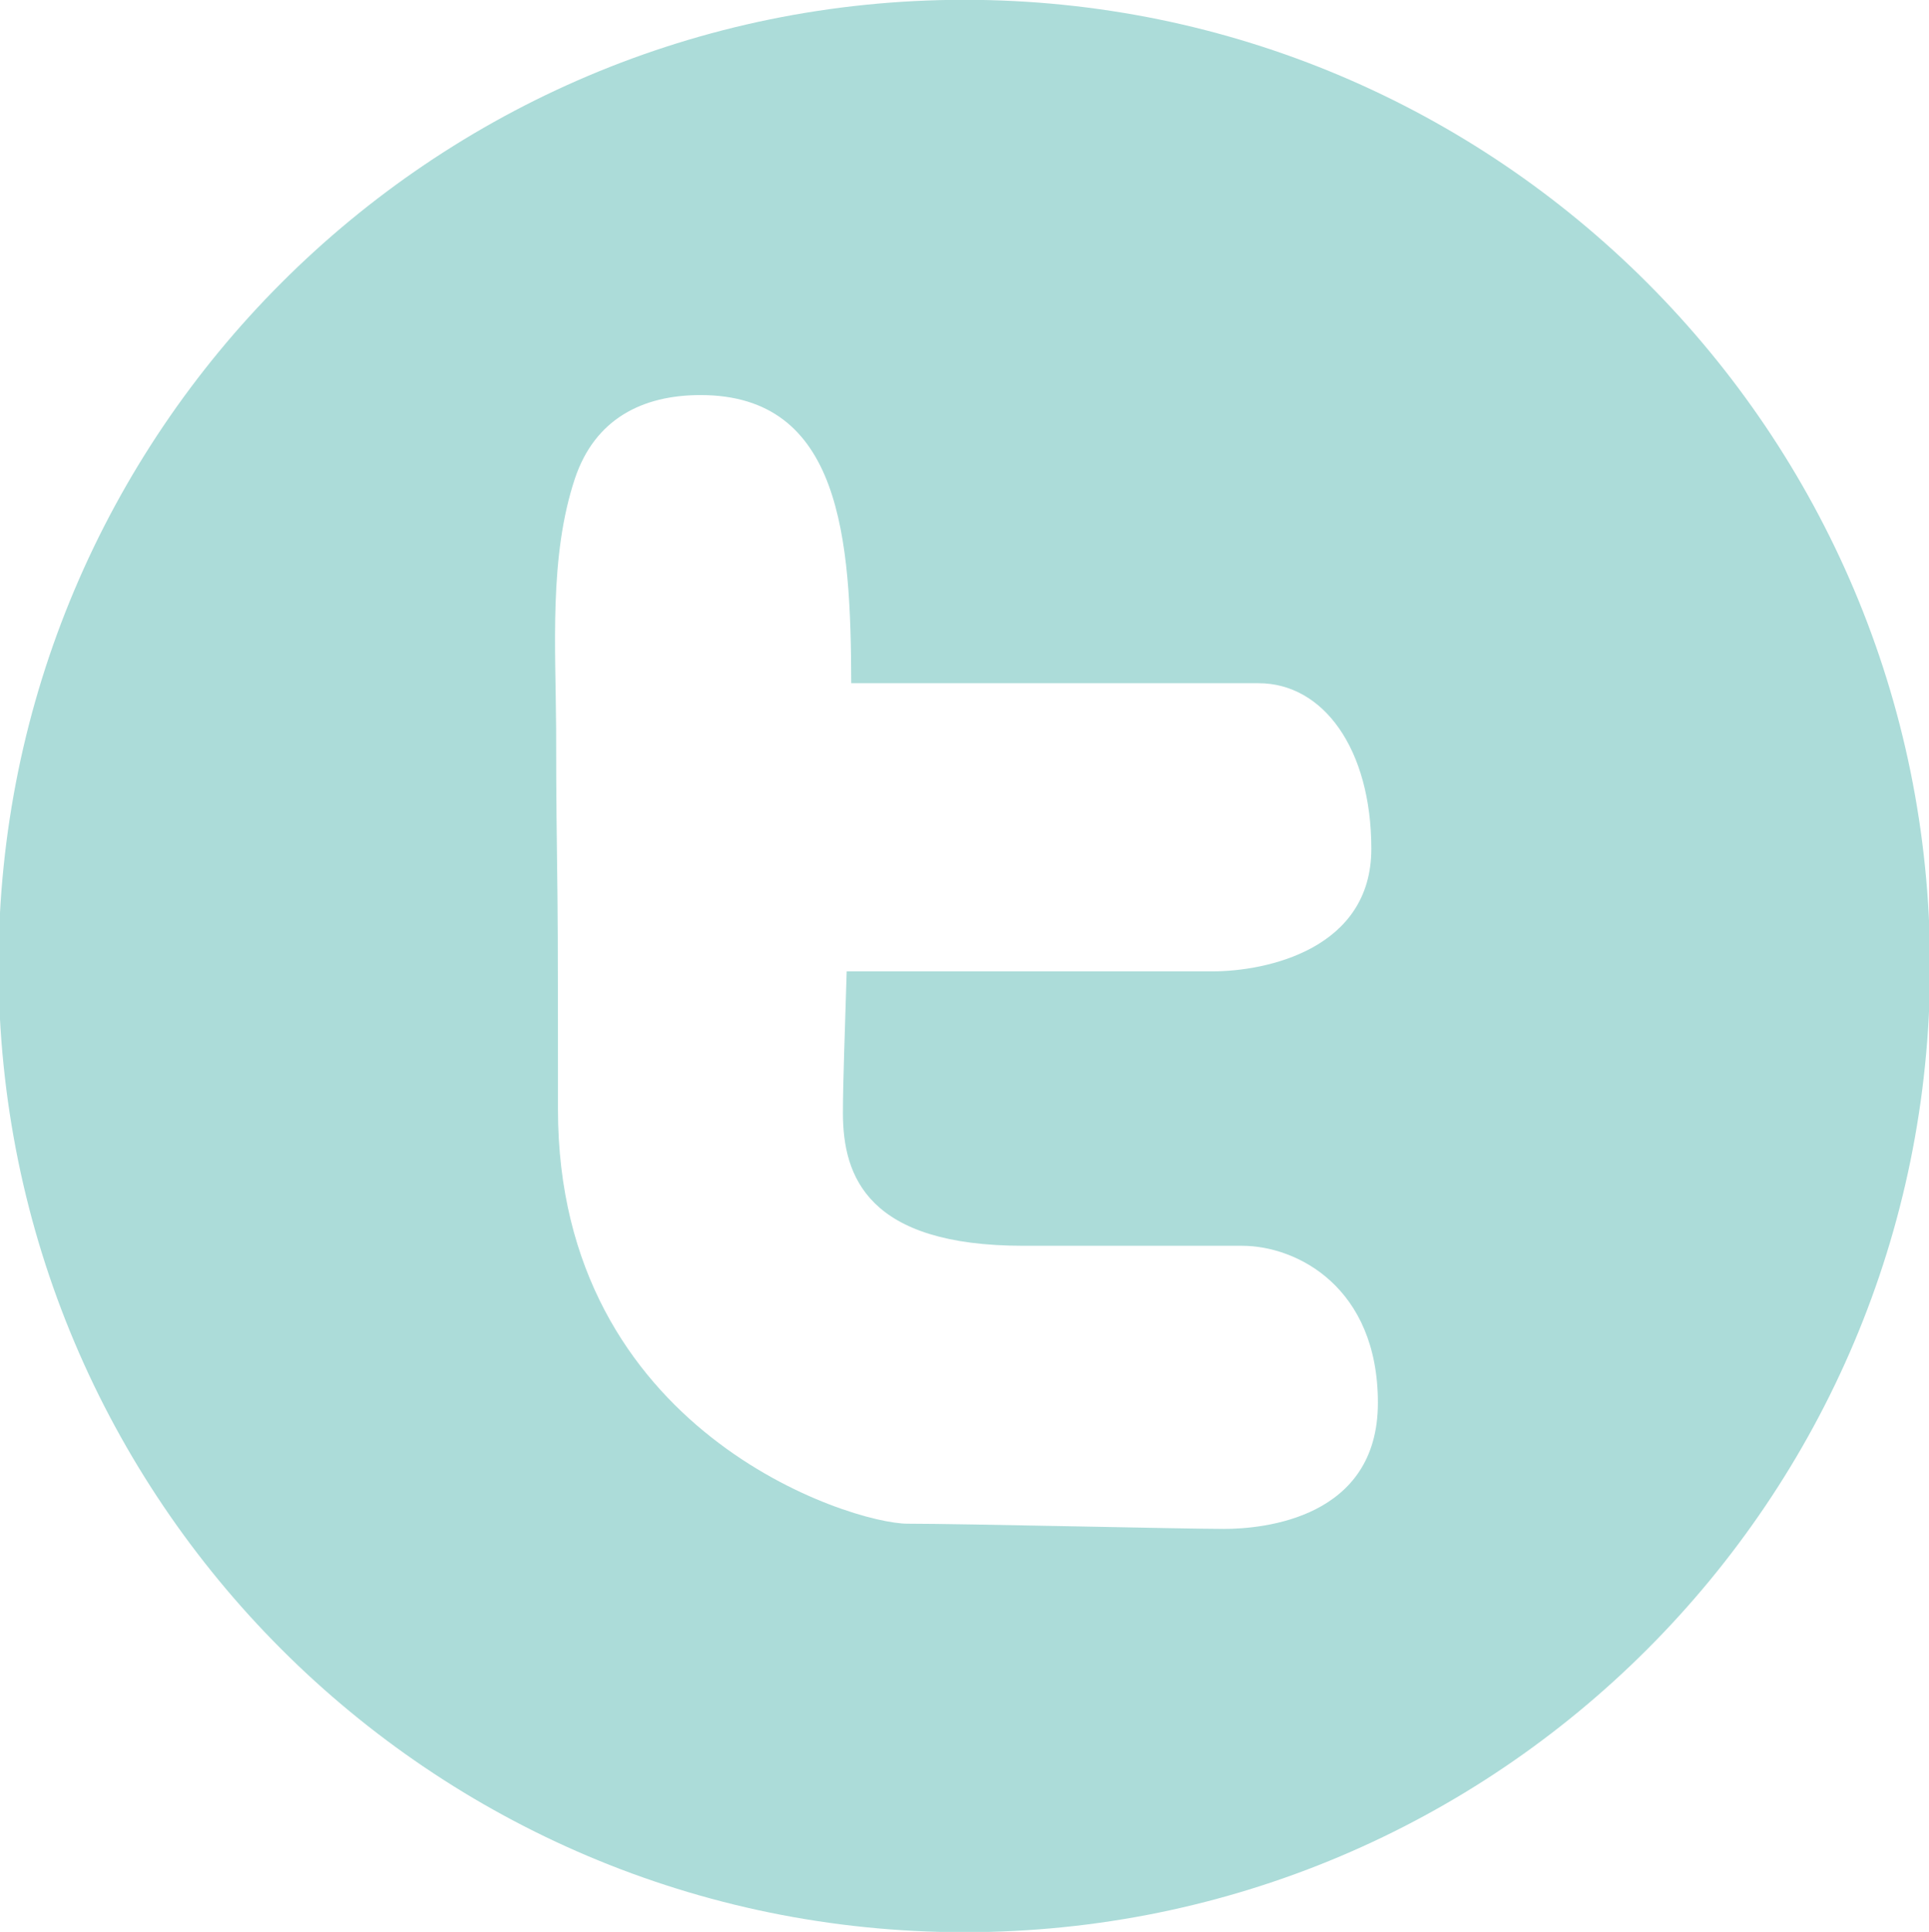<svg xmlns="http://www.w3.org/2000/svg" xmlns:xlink="http://www.w3.org/1999/xlink" preserveAspectRatio="xMidYMid" width="19.969" height="20" viewBox="0 0 19.969 20">
  <defs>
    <style>
      .cls-1 {
        fill: #acdcd9;
        fill-rule: evenodd;
      }
    </style>
  </defs>
  <path d="M9.983,-0.002 C4.461,-0.002 -0.015,4.477 -0.015,10.001 C-0.015,15.526 4.461,20.003 9.983,20.003 C15.505,20.003 19.980,15.526 19.980,10.001 C19.980,4.477 15.505,-0.002 9.983,-0.002 ZM12.670,15.828 C12.258,15.828 9.977,15.774 9.395,15.774 C8.812,15.774 5.776,14.826 5.776,11.485 C5.776,10.890 5.776,10.291 5.774,9.696 C5.772,9.140 5.760,8.585 5.758,8.034 C5.758,7.873 5.757,7.712 5.757,7.551 C5.753,6.709 5.682,5.762 5.952,4.953 C6.159,4.337 6.649,4.090 7.252,4.090 C8.711,4.090 8.808,5.579 8.812,7.073 L13.029,7.073 C13.697,7.073 14.196,7.751 14.196,8.788 C14.196,9.824 13.115,10.056 12.549,10.056 L8.765,10.056 C8.746,10.691 8.726,11.208 8.726,11.522 C8.726,12.182 8.983,12.897 10.595,12.897 L12.859,12.897 C13.425,12.897 14.264,13.325 14.264,14.523 C14.264,15.718 13.081,15.828 12.670,15.828 Z" class="cls-1"/>
</svg>
